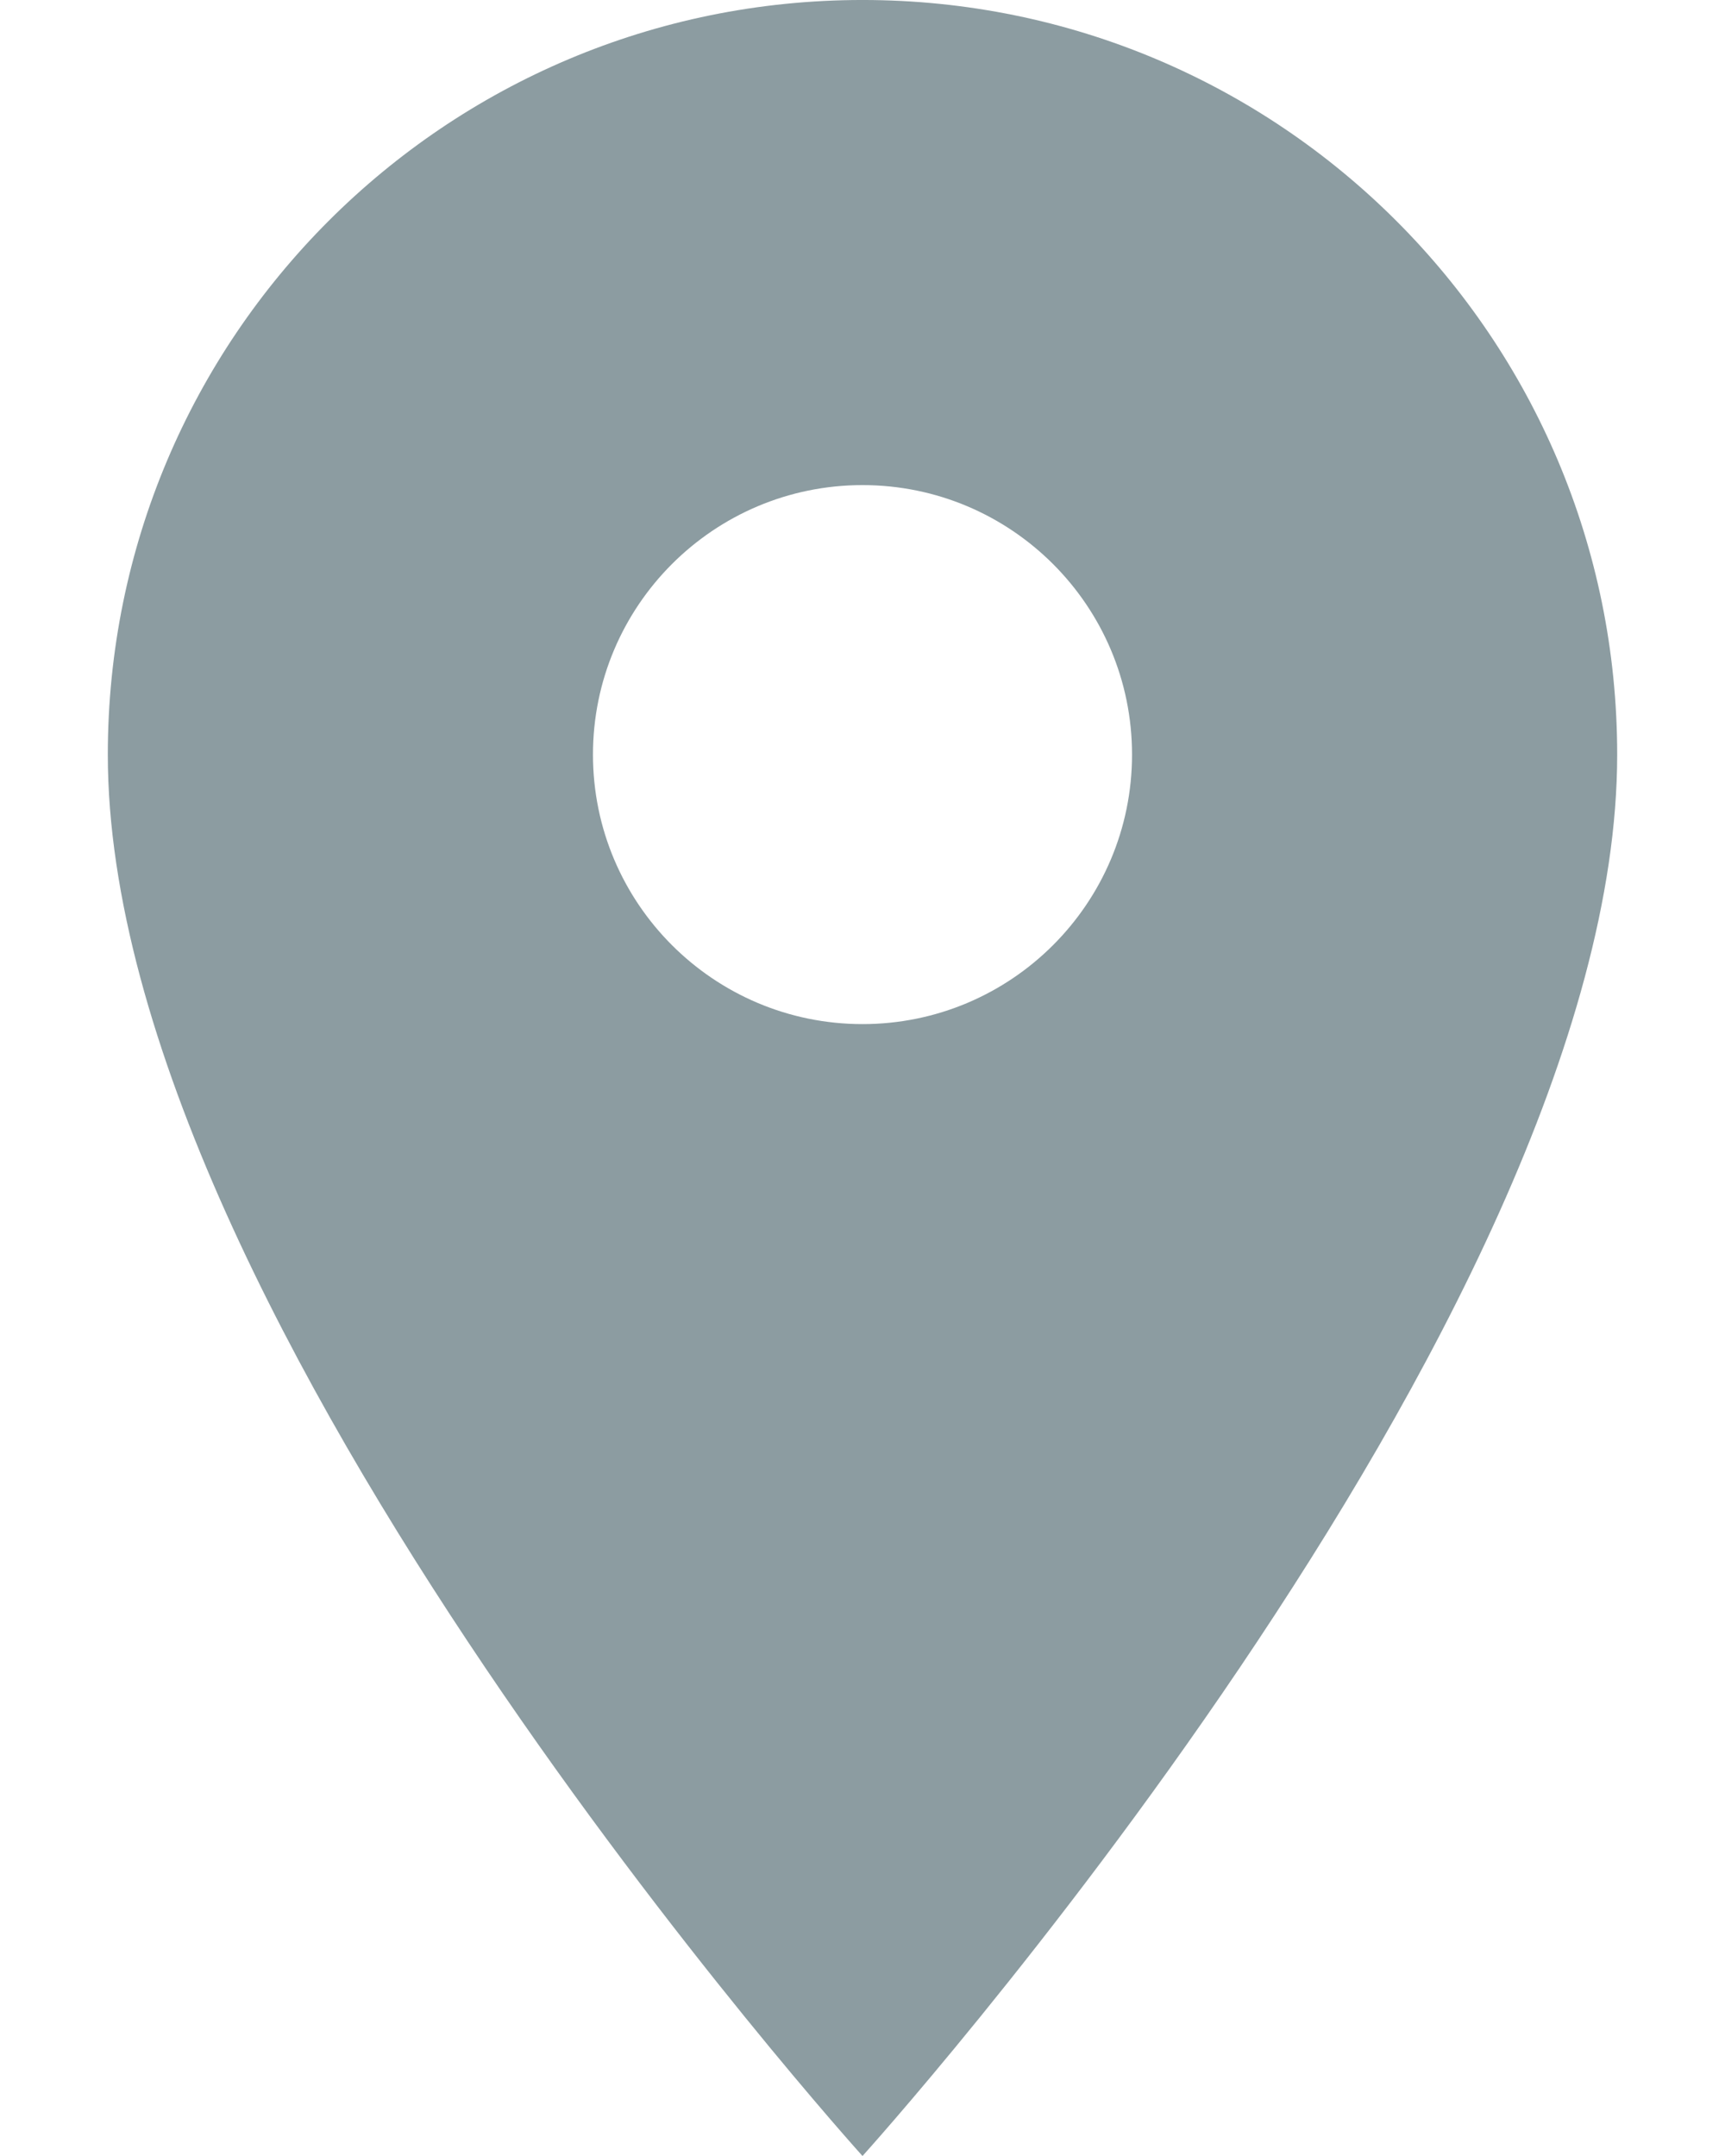 <svg width="8" height="10" viewBox="0 0 8 10" fill="none" xmlns="http://www.w3.org/2000/svg">
<path d="M4 -6.10352e-05C2.065 -6.10352e-05 0.5 1.565 0.5 3.5C0.5 6.125 4 10 4 10C4 10 7.5 6.125 7.5 3.5C7.5 1.565 5.935 -6.10352e-05 4 -6.10352e-05ZM4 4.75C3.31 4.75 2.75 4.19 2.75 3.5C2.75 2.81 3.31 2.25 4 2.25C4.69 2.25 5.25 2.81 5.25 3.5C5.25 4.19 4.69 4.75 4 4.75Z" fill="#8C9CA1"/>
</svg>
